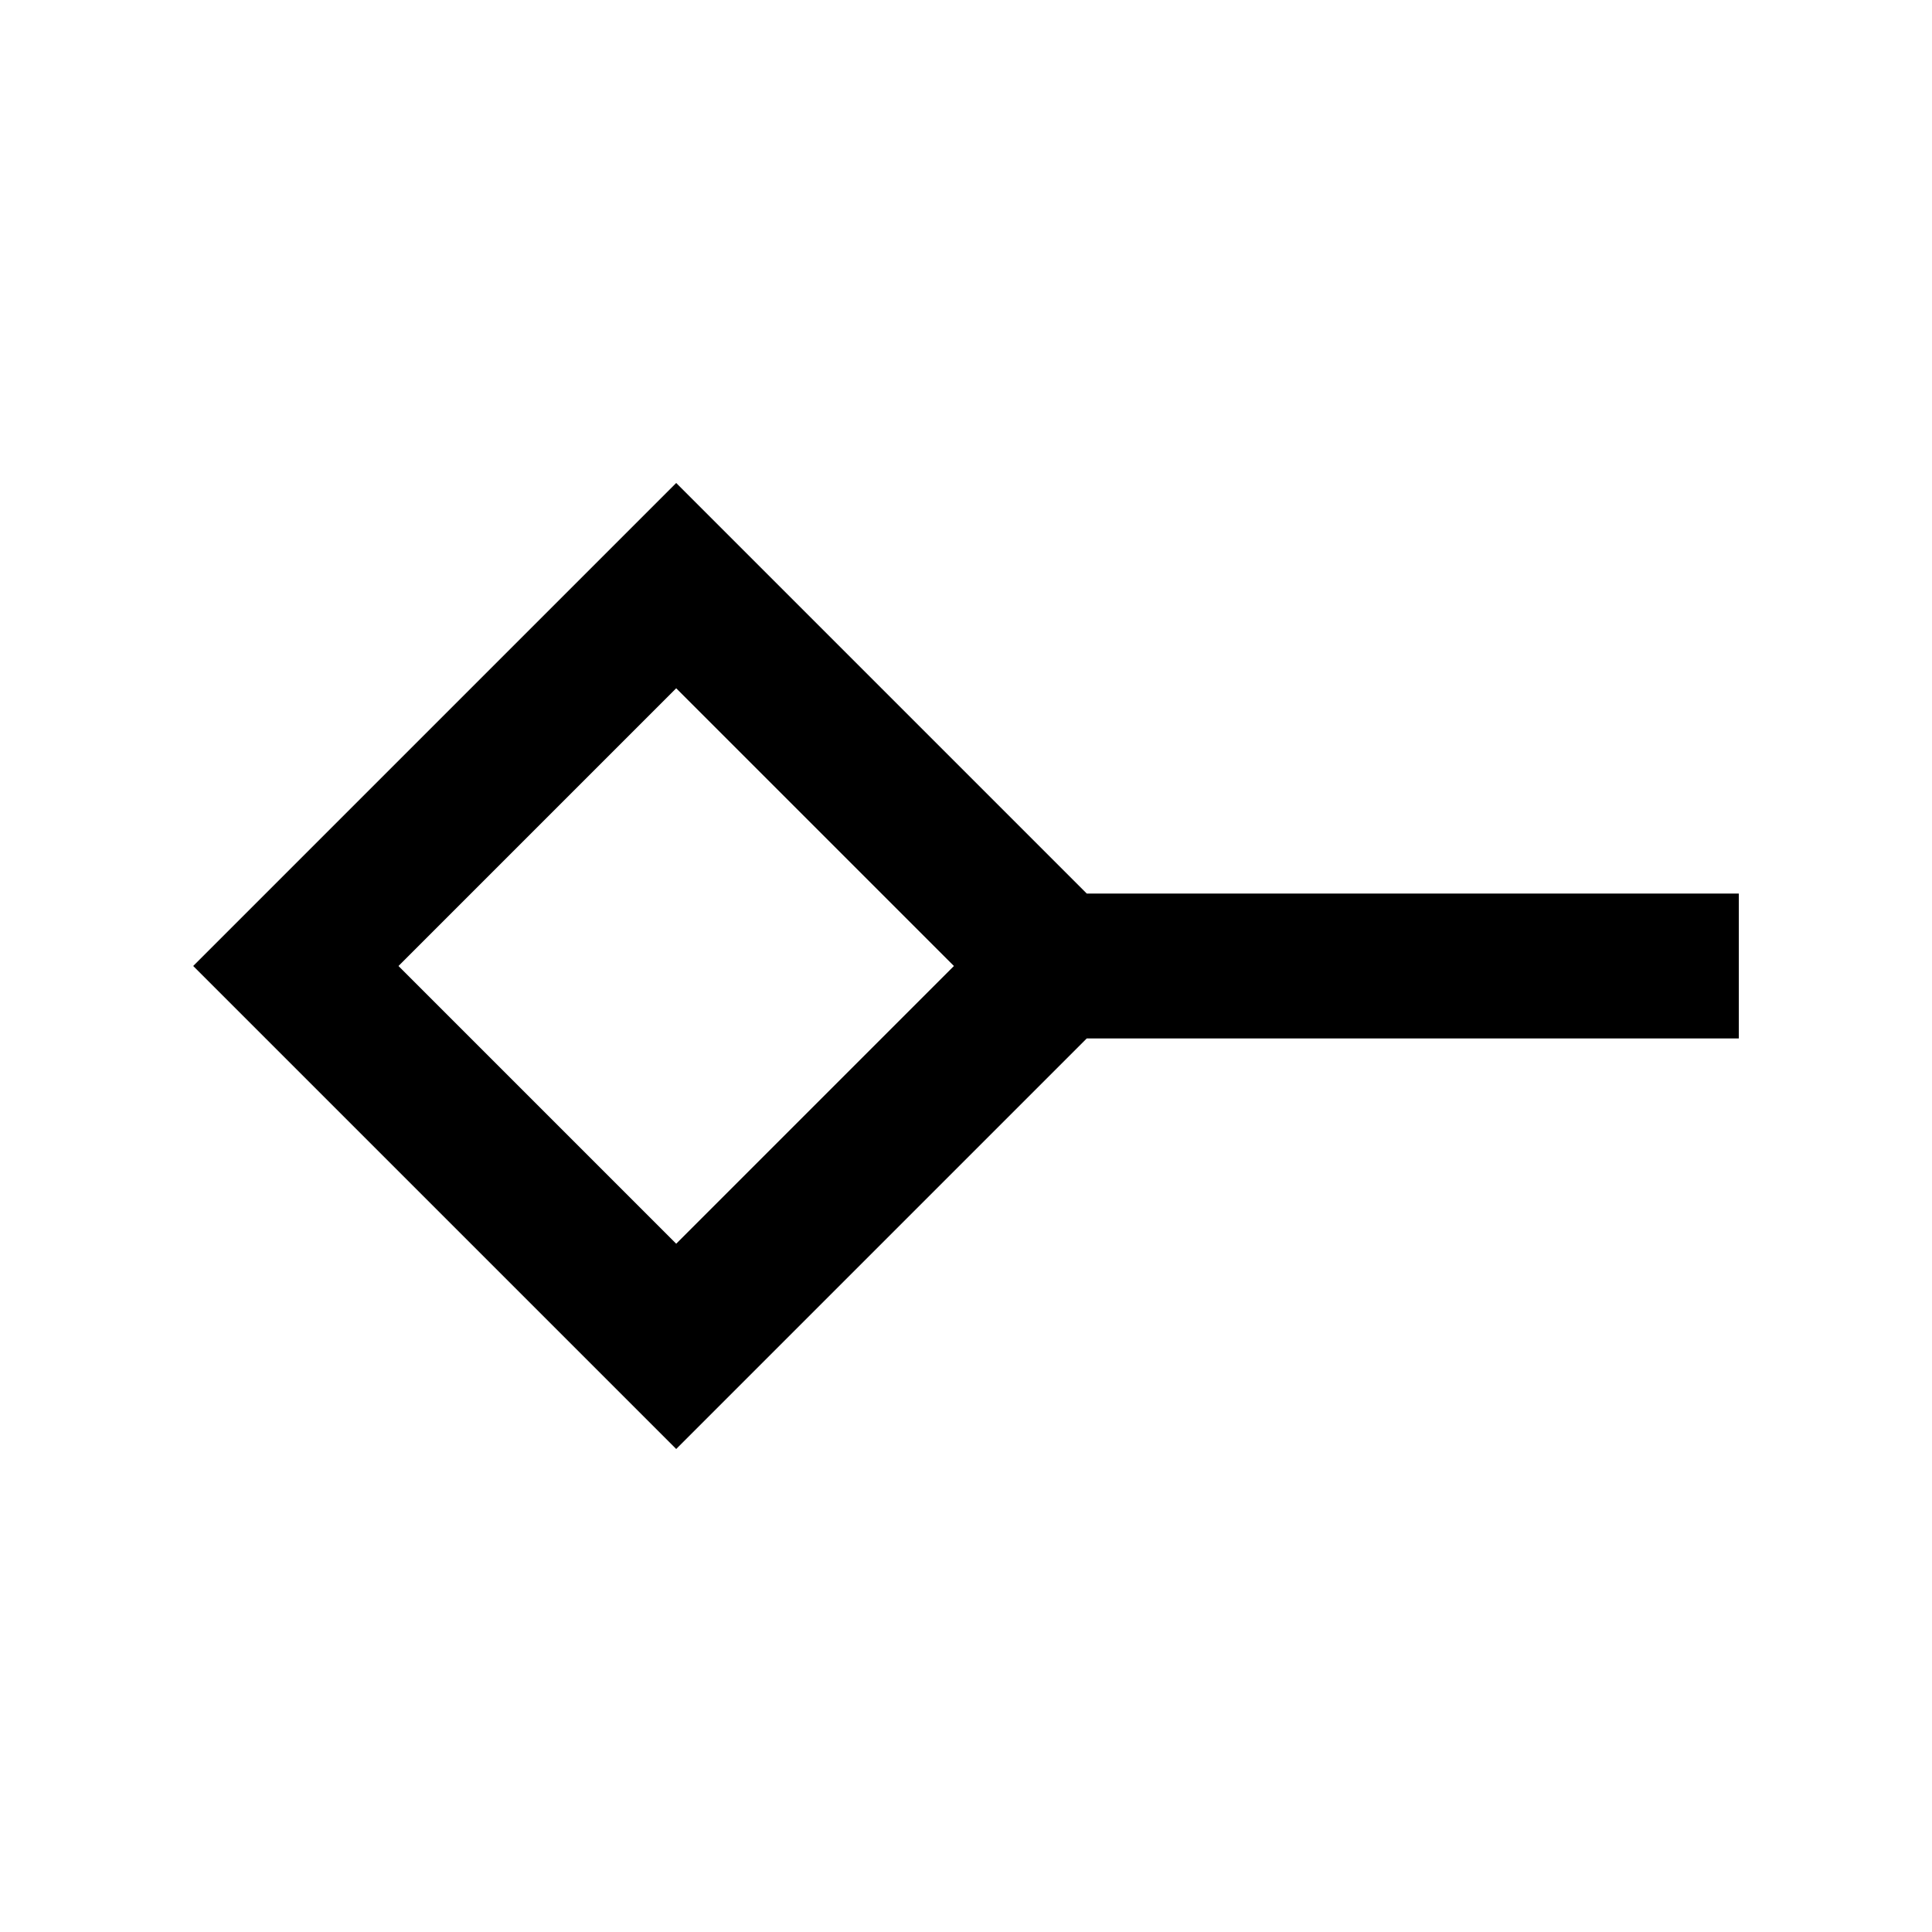 <svg xmlns="http://www.w3.org/2000/svg" height="20" viewBox="0 -960 960 960" width="20"><path d="m336-342 138-138-138-138-138 138 138 138Zm0 102L96-480l240-240 204 204h324v72H540L336-240Zm0-240Z"/></svg>